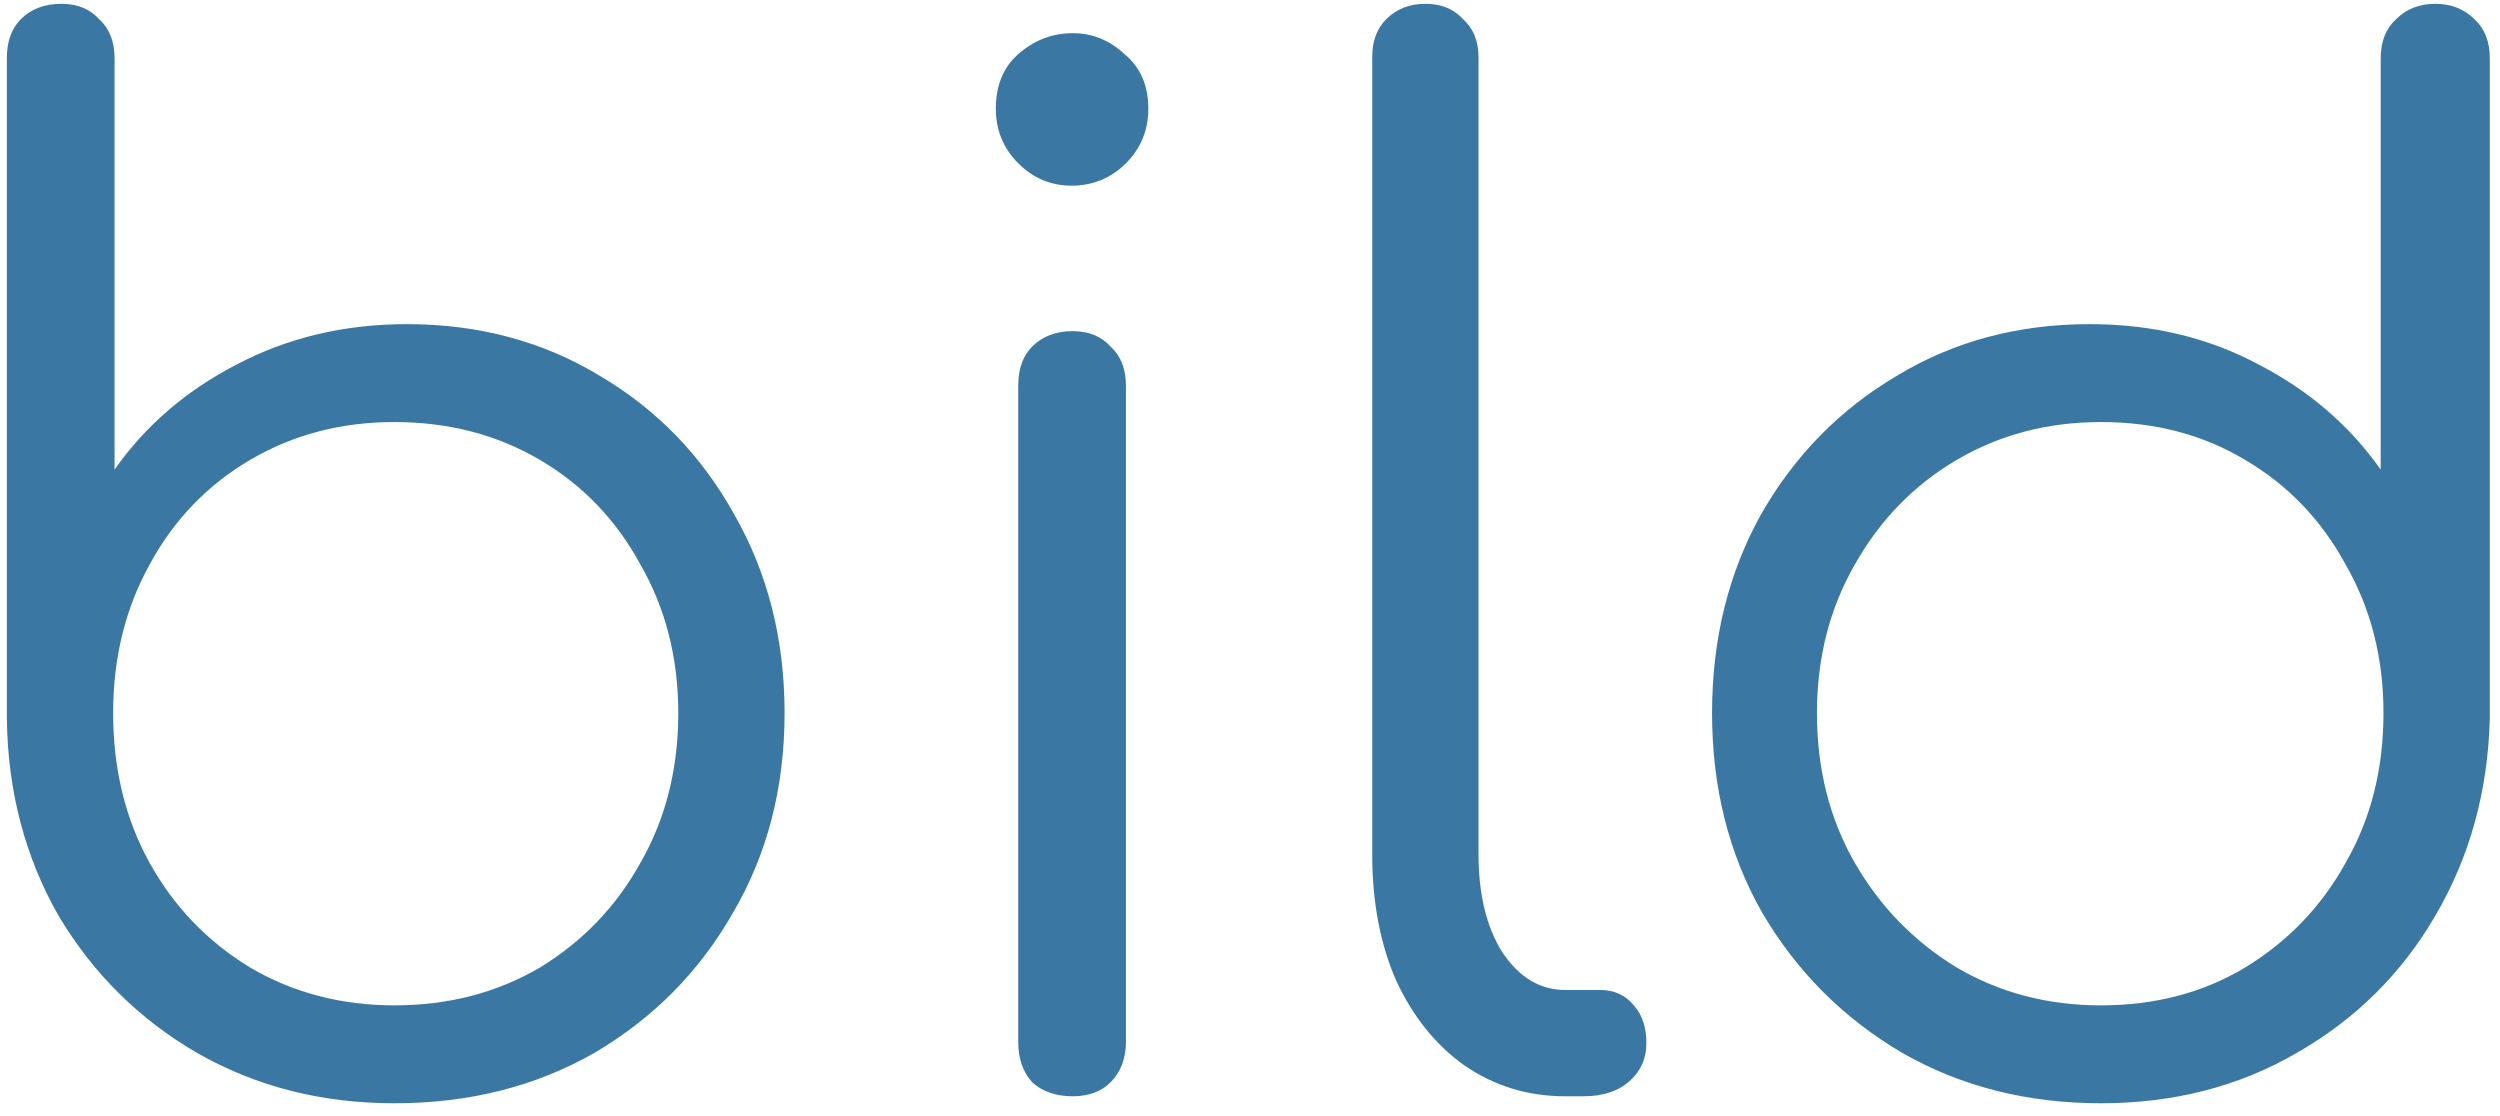<svg width="168" height="75" viewBox="0 0 168 75" fill="none" xmlns="http://www.w3.org/2000/svg">
<path d="M26.498 74.14C21.61 74.14 17.192 73.012 13.244 70.756C9.359 68.5 6.257 65.429 3.938 61.544C1.682 57.596 0.523 53.178 0.46 48.29V3.922C0.46 2.794 0.773 1.917 1.4 1.29C2.089 0.601 2.998 0.256 4.126 0.256C5.191 0.256 6.037 0.601 6.664 1.29C7.353 1.917 7.698 2.794 7.698 3.922V31.558C9.766 28.613 12.492 26.263 15.876 24.508C19.323 22.691 23.145 21.782 27.344 21.782C32.169 21.782 36.493 22.941 40.316 25.26C44.139 27.516 47.147 30.618 49.34 34.566C51.596 38.514 52.724 42.963 52.724 47.914C52.724 52.927 51.565 57.408 49.246 61.356C46.99 65.304 43.888 68.437 39.94 70.756C35.992 73.012 31.511 74.14 26.498 74.14ZM26.498 67.56C30.133 67.56 33.391 66.714 36.274 65.022C39.157 63.267 41.413 60.917 43.042 57.972C44.734 55.027 45.58 51.674 45.58 47.914C45.58 44.217 44.734 40.895 43.042 37.95C41.413 34.942 39.157 32.592 36.274 30.9C33.391 29.208 30.133 28.362 26.498 28.362C22.926 28.362 19.699 29.208 16.816 30.9C13.933 32.592 11.677 34.942 10.048 37.95C8.419 40.895 7.604 44.217 7.604 47.914C7.604 51.674 8.419 55.027 10.048 57.972C11.677 60.917 13.933 63.267 16.816 65.022C19.699 66.714 22.926 67.56 26.498 67.56ZM72.091 73.67C70.963 73.67 70.054 73.357 69.365 72.73C68.738 72.041 68.425 71.132 68.425 70.004V25.918C68.425 24.79 68.738 23.913 69.365 23.286C70.054 22.597 70.963 22.252 72.091 22.252C73.156 22.252 74.002 22.597 74.629 23.286C75.318 23.913 75.663 24.79 75.663 25.918V70.004C75.663 71.132 75.318 72.041 74.629 72.73C74.002 73.357 73.156 73.67 72.091 73.67ZM71.997 12.476C70.618 12.476 69.428 11.975 68.425 10.972C67.422 9.969 66.921 8.747 66.921 7.306C66.921 5.739 67.422 4.517 68.425 3.64C69.49 2.7 70.712 2.23 72.091 2.23C73.407 2.23 74.566 2.7 75.569 3.64C76.634 4.517 77.167 5.739 77.167 7.306C77.167 8.747 76.666 9.969 75.663 10.972C74.66 11.975 73.438 12.476 71.997 12.476ZM105.185 73.67C102.678 73.67 100.422 72.981 98.417 71.602C96.474 70.223 94.939 68.312 93.811 65.868C92.746 63.424 92.213 60.604 92.213 57.408V3.828C92.213 2.763 92.526 1.917 93.153 1.29C93.842 0.601 94.719 0.256 95.785 0.256C96.85 0.256 97.696 0.601 98.323 1.29C99.012 1.917 99.357 2.763 99.357 3.828V57.408C99.357 60.103 99.889 62.296 100.955 63.988C102.083 65.68 103.493 66.526 105.185 66.526H107.535C108.475 66.526 109.227 66.871 109.791 67.56C110.355 68.187 110.637 69.033 110.637 70.098C110.637 71.163 110.229 72.041 109.415 72.73C108.663 73.357 107.66 73.67 106.407 73.67H105.185ZM141.182 74.14C136.232 74.14 131.782 73.012 127.834 70.756C123.886 68.437 120.753 65.304 118.434 61.356C116.178 57.408 115.05 52.927 115.05 47.914C115.05 42.963 116.147 38.514 118.34 34.566C120.596 30.618 123.636 27.516 127.458 25.26C131.281 22.941 135.605 21.782 140.43 21.782C144.629 21.782 148.42 22.691 151.804 24.508C155.188 26.263 157.914 28.613 159.982 31.558V3.922C159.982 2.794 160.327 1.917 161.016 1.29C161.706 0.601 162.583 0.256 163.648 0.256C164.714 0.256 165.591 0.601 166.28 1.29C166.97 1.917 167.314 2.794 167.314 3.922V48.29C167.189 53.178 165.967 57.596 163.648 61.544C161.392 65.429 158.29 68.5 154.342 70.756C150.457 73.012 146.07 74.14 141.182 74.14ZM141.182 67.56C144.817 67.56 148.044 66.714 150.864 65.022C153.747 63.267 156.003 60.917 157.632 57.972C159.324 55.027 160.17 51.674 160.17 47.914C160.17 44.217 159.324 40.895 157.632 37.95C156.003 34.942 153.747 32.592 150.864 30.9C148.044 29.208 144.817 28.362 141.182 28.362C137.61 28.362 134.383 29.208 131.5 30.9C128.618 32.592 126.33 34.942 124.638 37.95C122.946 40.895 122.1 44.217 122.1 47.914C122.1 51.674 122.946 55.027 124.638 57.972C126.33 60.917 128.618 63.267 131.5 65.022C134.383 66.714 137.61 67.56 141.182 67.56Z" fill="#3A78A3"/>
</svg>
